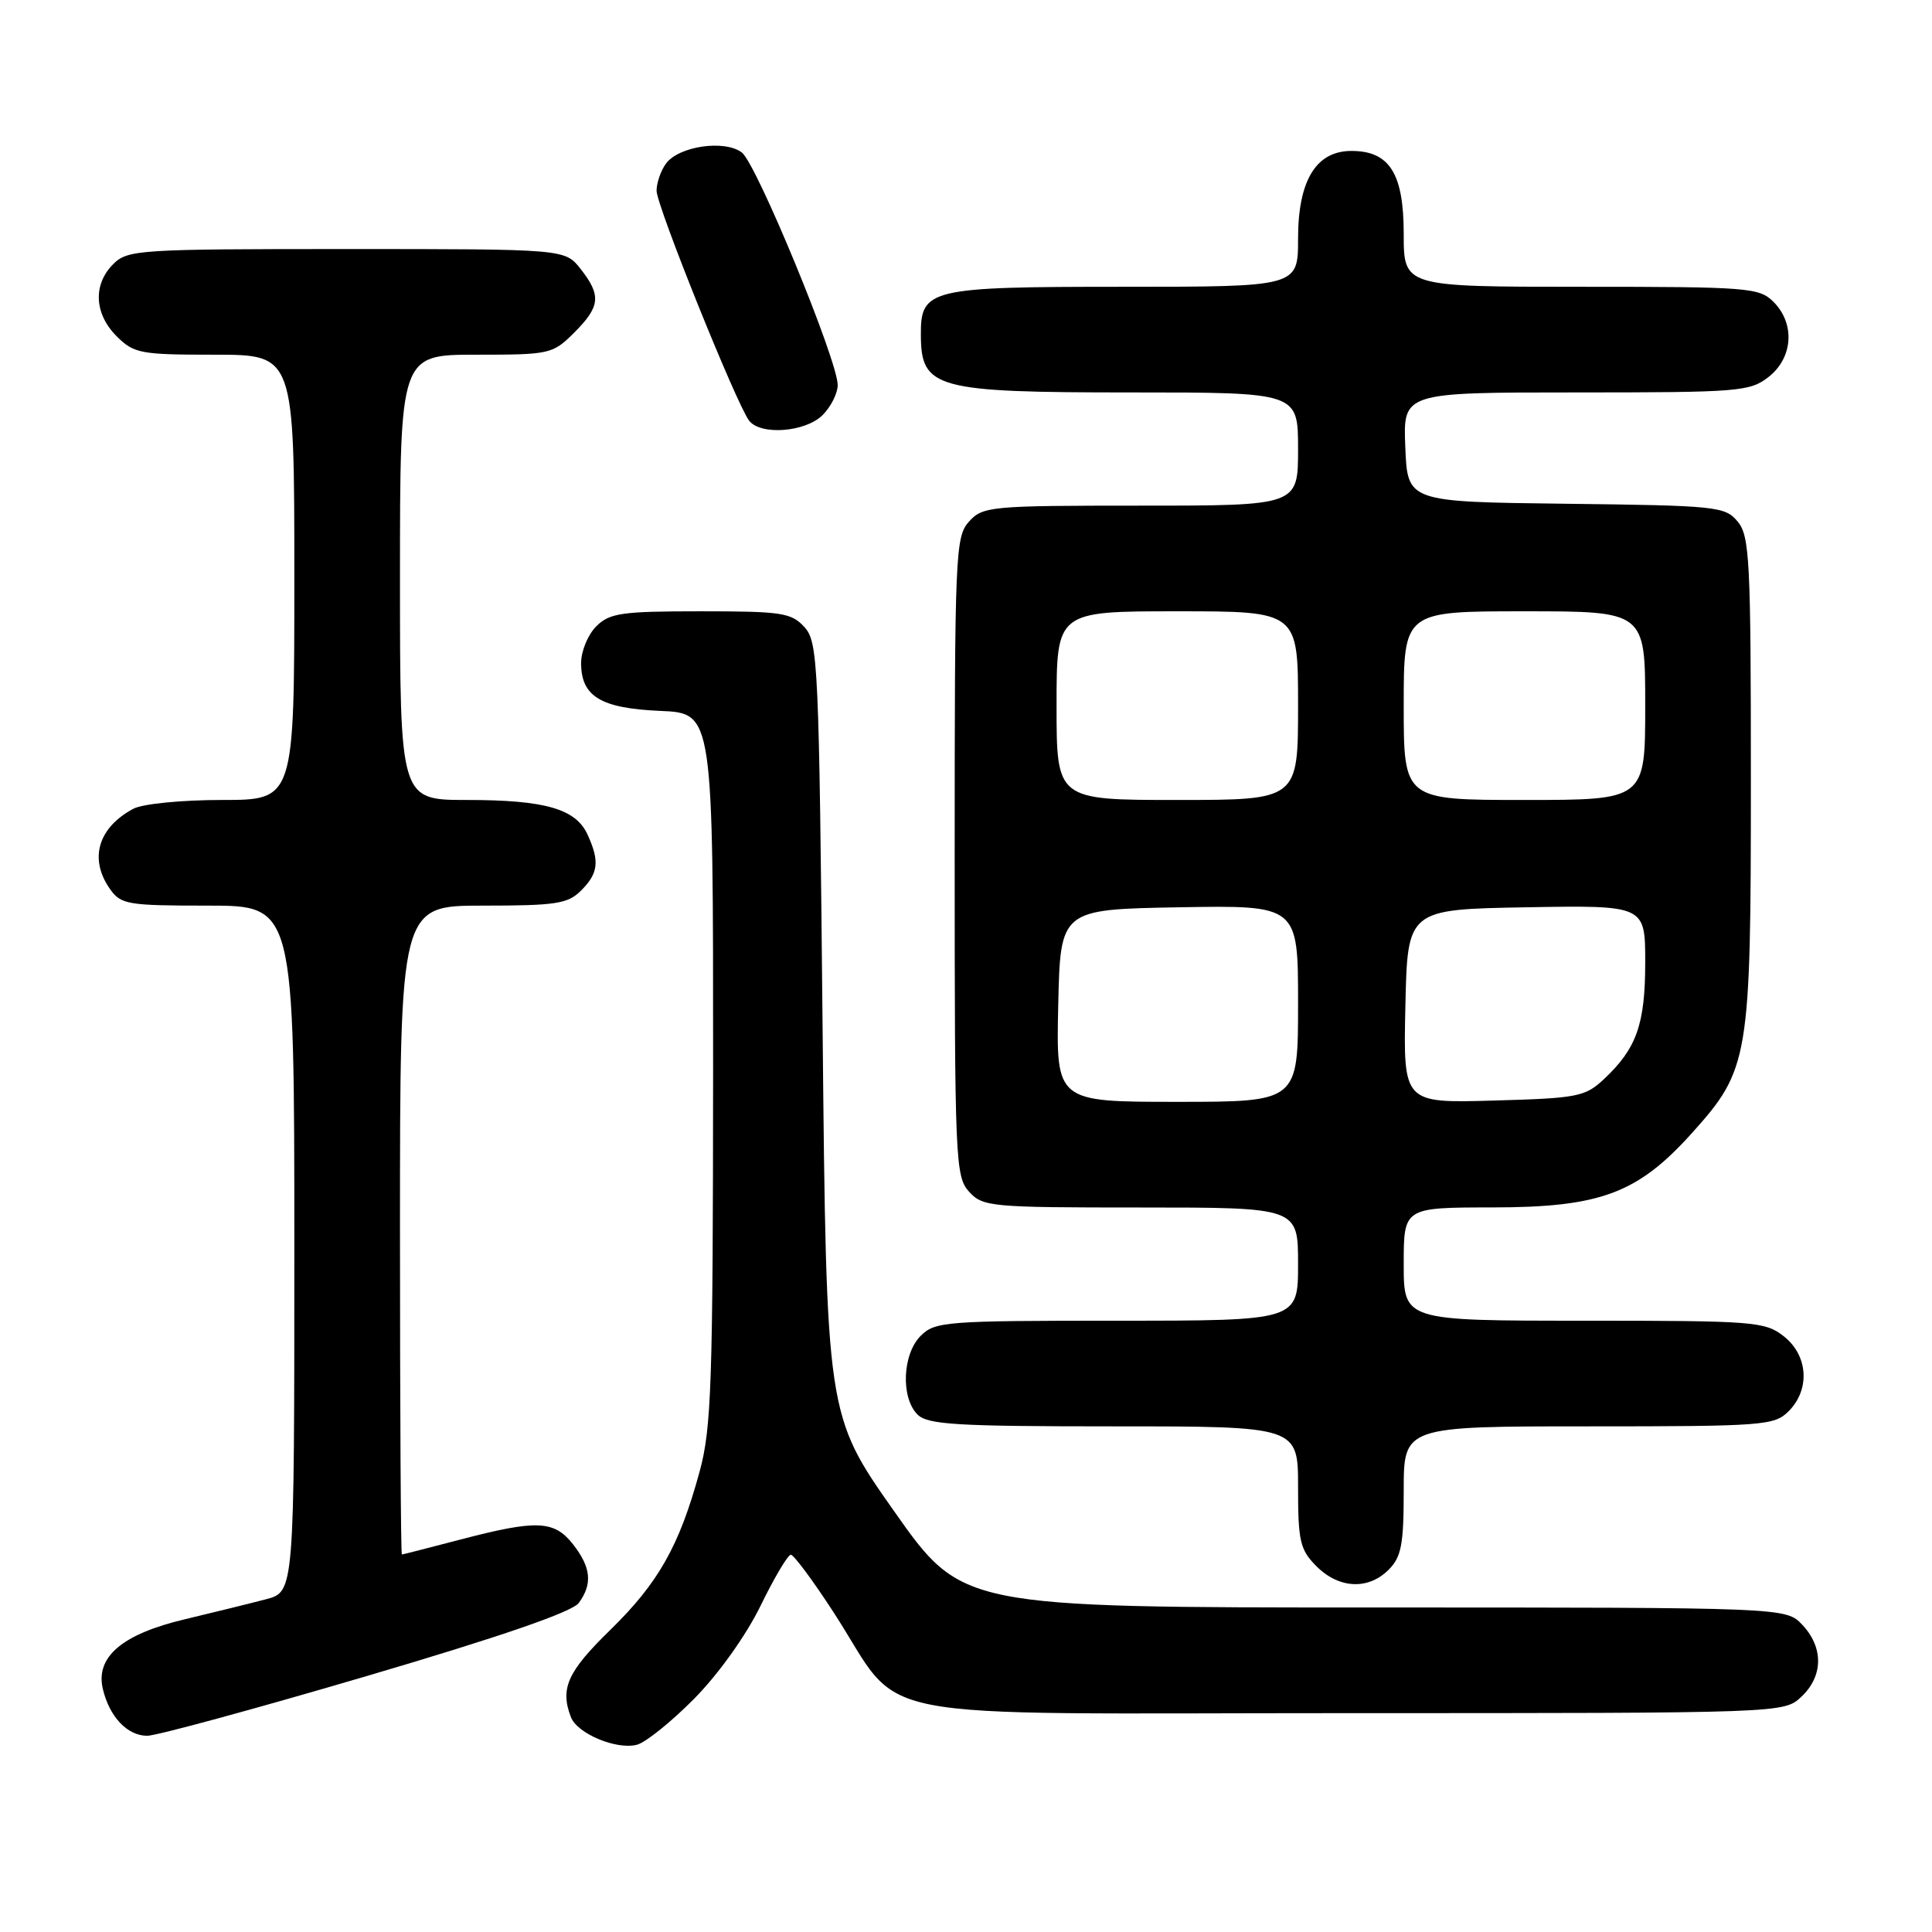 <?xml version="1.0" encoding="UTF-8" standalone="no"?>
<!DOCTYPE svg PUBLIC "-//W3C//DTD SVG 1.1//EN" "http://www.w3.org/Graphics/SVG/1.1/DTD/svg11.dtd" >
<svg xmlns="http://www.w3.org/2000/svg" xmlns:xlink="http://www.w3.org/1999/xlink" version="1.1" viewBox="0 0 256 256">
 <g >
 <path fill="currentColor"
d=" M 92.00 225.07 C 95.21 221.82 98.87 216.69 100.79 212.75 C 102.60 209.04 104.40 206.01 104.79 206.01 C 105.18 206.02 107.72 209.43 110.42 213.59 C 120.12 228.50 112.50 227.00 178.59 227.00 C 236.37 227.00 236.37 227.00 238.69 224.83 C 241.59 222.10 241.65 218.32 238.83 215.31 C 236.65 213.00 236.65 213.00 182.06 213.00 C 127.46 213.00 127.46 213.00 118.48 200.25 C 109.50 187.50 109.50 187.50 109.00 136.35 C 108.53 87.85 108.40 85.10 106.60 83.10 C 104.86 81.19 103.61 81.00 92.85 81.00 C 82.33 81.00 80.77 81.23 79.00 83.00 C 77.90 84.10 77.00 86.28 77.00 87.85 C 77.00 92.29 79.60 93.86 87.52 94.20 C 94.50 94.50 94.50 94.50 94.49 141.50 C 94.47 183.37 94.28 189.21 92.70 195.00 C 90.01 204.86 87.24 209.75 80.84 216.00 C 75.19 221.51 74.19 223.73 75.65 227.53 C 76.49 229.72 81.68 231.89 84.39 231.19 C 85.55 230.89 88.97 228.14 92.00 225.07 Z  M 48.55 222.10 C 66.34 216.86 75.83 213.59 76.69 212.40 C 78.54 209.88 78.32 207.68 75.93 204.63 C 73.42 201.44 71.13 201.35 61.00 204.00 C 56.88 205.08 53.39 205.97 53.25 205.98 C 53.11 205.99 53.00 186.65 53.00 163.00 C 53.00 120.00 53.00 120.00 64.00 120.00 C 73.67 120.00 75.24 119.76 77.00 118.00 C 79.29 115.71 79.47 114.13 77.86 110.60 C 76.30 107.17 72.24 106.00 61.85 106.00 C 53.00 106.00 53.00 106.00 53.00 76.50 C 53.00 47.00 53.00 47.00 63.08 47.00 C 72.88 47.00 73.23 46.92 76.08 44.08 C 79.55 40.61 79.69 39.15 76.93 35.63 C 74.85 33.00 74.85 33.00 45.93 33.00 C 18.33 33.00 16.91 33.09 15.00 35.00 C 12.30 37.70 12.48 41.57 15.45 44.55 C 17.75 46.84 18.59 47.00 28.45 47.00 C 39.00 47.00 39.00 47.00 39.00 76.50 C 39.00 106.00 39.00 106.00 29.43 106.00 C 24.08 106.00 18.91 106.51 17.68 107.16 C 12.99 109.66 11.77 113.80 14.56 117.78 C 16.01 119.85 16.87 120.00 27.56 120.00 C 39.00 120.00 39.00 120.00 39.00 165.46 C 39.00 210.92 39.00 210.92 35.25 211.91 C 33.19 212.45 28.35 213.64 24.50 214.56 C 16.18 216.53 12.62 219.56 13.63 223.81 C 14.51 227.50 16.88 230.00 19.51 230.00 C 20.72 230.00 33.79 226.44 48.55 222.10 Z  M 184.00 208.00 C 185.69 206.31 186.00 204.67 186.00 197.50 C 186.00 189.00 186.00 189.00 210.50 189.00 C 233.67 189.00 235.11 188.89 237.00 187.00 C 239.88 184.12 239.59 179.61 236.37 177.07 C 233.87 175.11 232.49 175.00 209.87 175.00 C 186.00 175.00 186.00 175.00 186.00 167.50 C 186.00 160.00 186.00 160.00 197.75 159.99 C 212.05 159.98 216.99 158.14 224.18 150.15 C 231.77 141.70 232.00 140.35 232.00 103.43 C 232.00 74.23 231.84 71.02 230.25 69.11 C 228.58 67.10 227.49 66.99 207.50 66.75 C 186.50 66.50 186.50 66.50 186.21 59.25 C 185.91 52.00 185.91 52.00 208.82 52.00 C 230.48 52.00 231.87 51.89 234.37 49.93 C 237.59 47.39 237.88 42.88 235.00 40.00 C 233.11 38.11 231.67 38.00 209.50 38.00 C 186.00 38.00 186.00 38.00 186.00 31.00 C 186.00 22.98 184.12 20.00 179.07 20.00 C 174.38 20.00 172.00 23.92 172.00 31.63 C 172.00 38.00 172.00 38.00 148.83 38.00 C 123.10 38.00 121.98 38.27 122.02 44.40 C 122.05 51.49 123.94 52.00 149.93 52.00 C 172.00 52.00 172.00 52.00 172.00 59.50 C 172.00 67.00 172.00 67.00 151.15 67.00 C 131.23 67.00 130.23 67.09 128.40 69.11 C 126.59 71.11 126.50 73.32 126.50 113.50 C 126.50 153.68 126.59 155.90 128.40 157.90 C 130.23 159.91 131.23 160.00 151.15 160.00 C 172.00 160.00 172.00 160.00 172.00 167.50 C 172.00 175.00 172.00 175.00 148.00 175.00 C 125.33 175.00 123.89 175.11 122.00 177.00 C 119.57 179.43 119.34 185.19 121.57 187.43 C 122.91 188.77 126.70 189.00 147.57 189.00 C 172.00 189.00 172.00 189.00 172.00 197.05 C 172.00 204.25 172.26 205.35 174.45 207.55 C 177.43 210.52 181.30 210.70 184.00 208.00 Z  M 109.00 55.00 C 110.10 53.90 111.00 52.11 111.00 51.02 C 111.00 47.77 100.23 21.64 98.29 20.20 C 95.99 18.48 89.94 19.37 88.25 21.67 C 87.56 22.61 87.00 24.23 87.00 25.27 C 87.00 27.27 97.61 53.61 99.27 55.75 C 100.80 57.72 106.74 57.26 109.00 55.00 Z  M 140.22 133.25 C 140.50 120.50 140.50 120.50 156.25 120.22 C 172.00 119.95 172.00 119.95 172.00 132.97 C 172.00 146.00 172.00 146.00 155.97 146.00 C 139.94 146.00 139.94 146.00 140.22 133.25 Z  M 186.22 133.33 C 186.50 120.50 186.50 120.50 202.25 120.22 C 218.00 119.95 218.00 119.95 218.00 127.52 C 218.00 135.72 216.86 138.94 212.52 143.00 C 210.03 145.33 209.03 145.52 197.89 145.83 C 185.94 146.17 185.94 146.17 186.22 133.33 Z  M 140.00 93.50 C 140.00 81.00 140.00 81.00 156.00 81.00 C 172.00 81.00 172.00 81.00 172.00 93.50 C 172.00 106.00 172.00 106.00 156.00 106.00 C 140.00 106.00 140.00 106.00 140.00 93.50 Z  M 186.00 93.50 C 186.00 81.00 186.00 81.00 202.00 81.00 C 218.00 81.00 218.00 81.00 218.00 93.50 C 218.00 106.00 218.00 106.00 202.00 106.00 C 186.00 106.00 186.00 106.00 186.00 93.50 Z "/>
</g>
</svg>